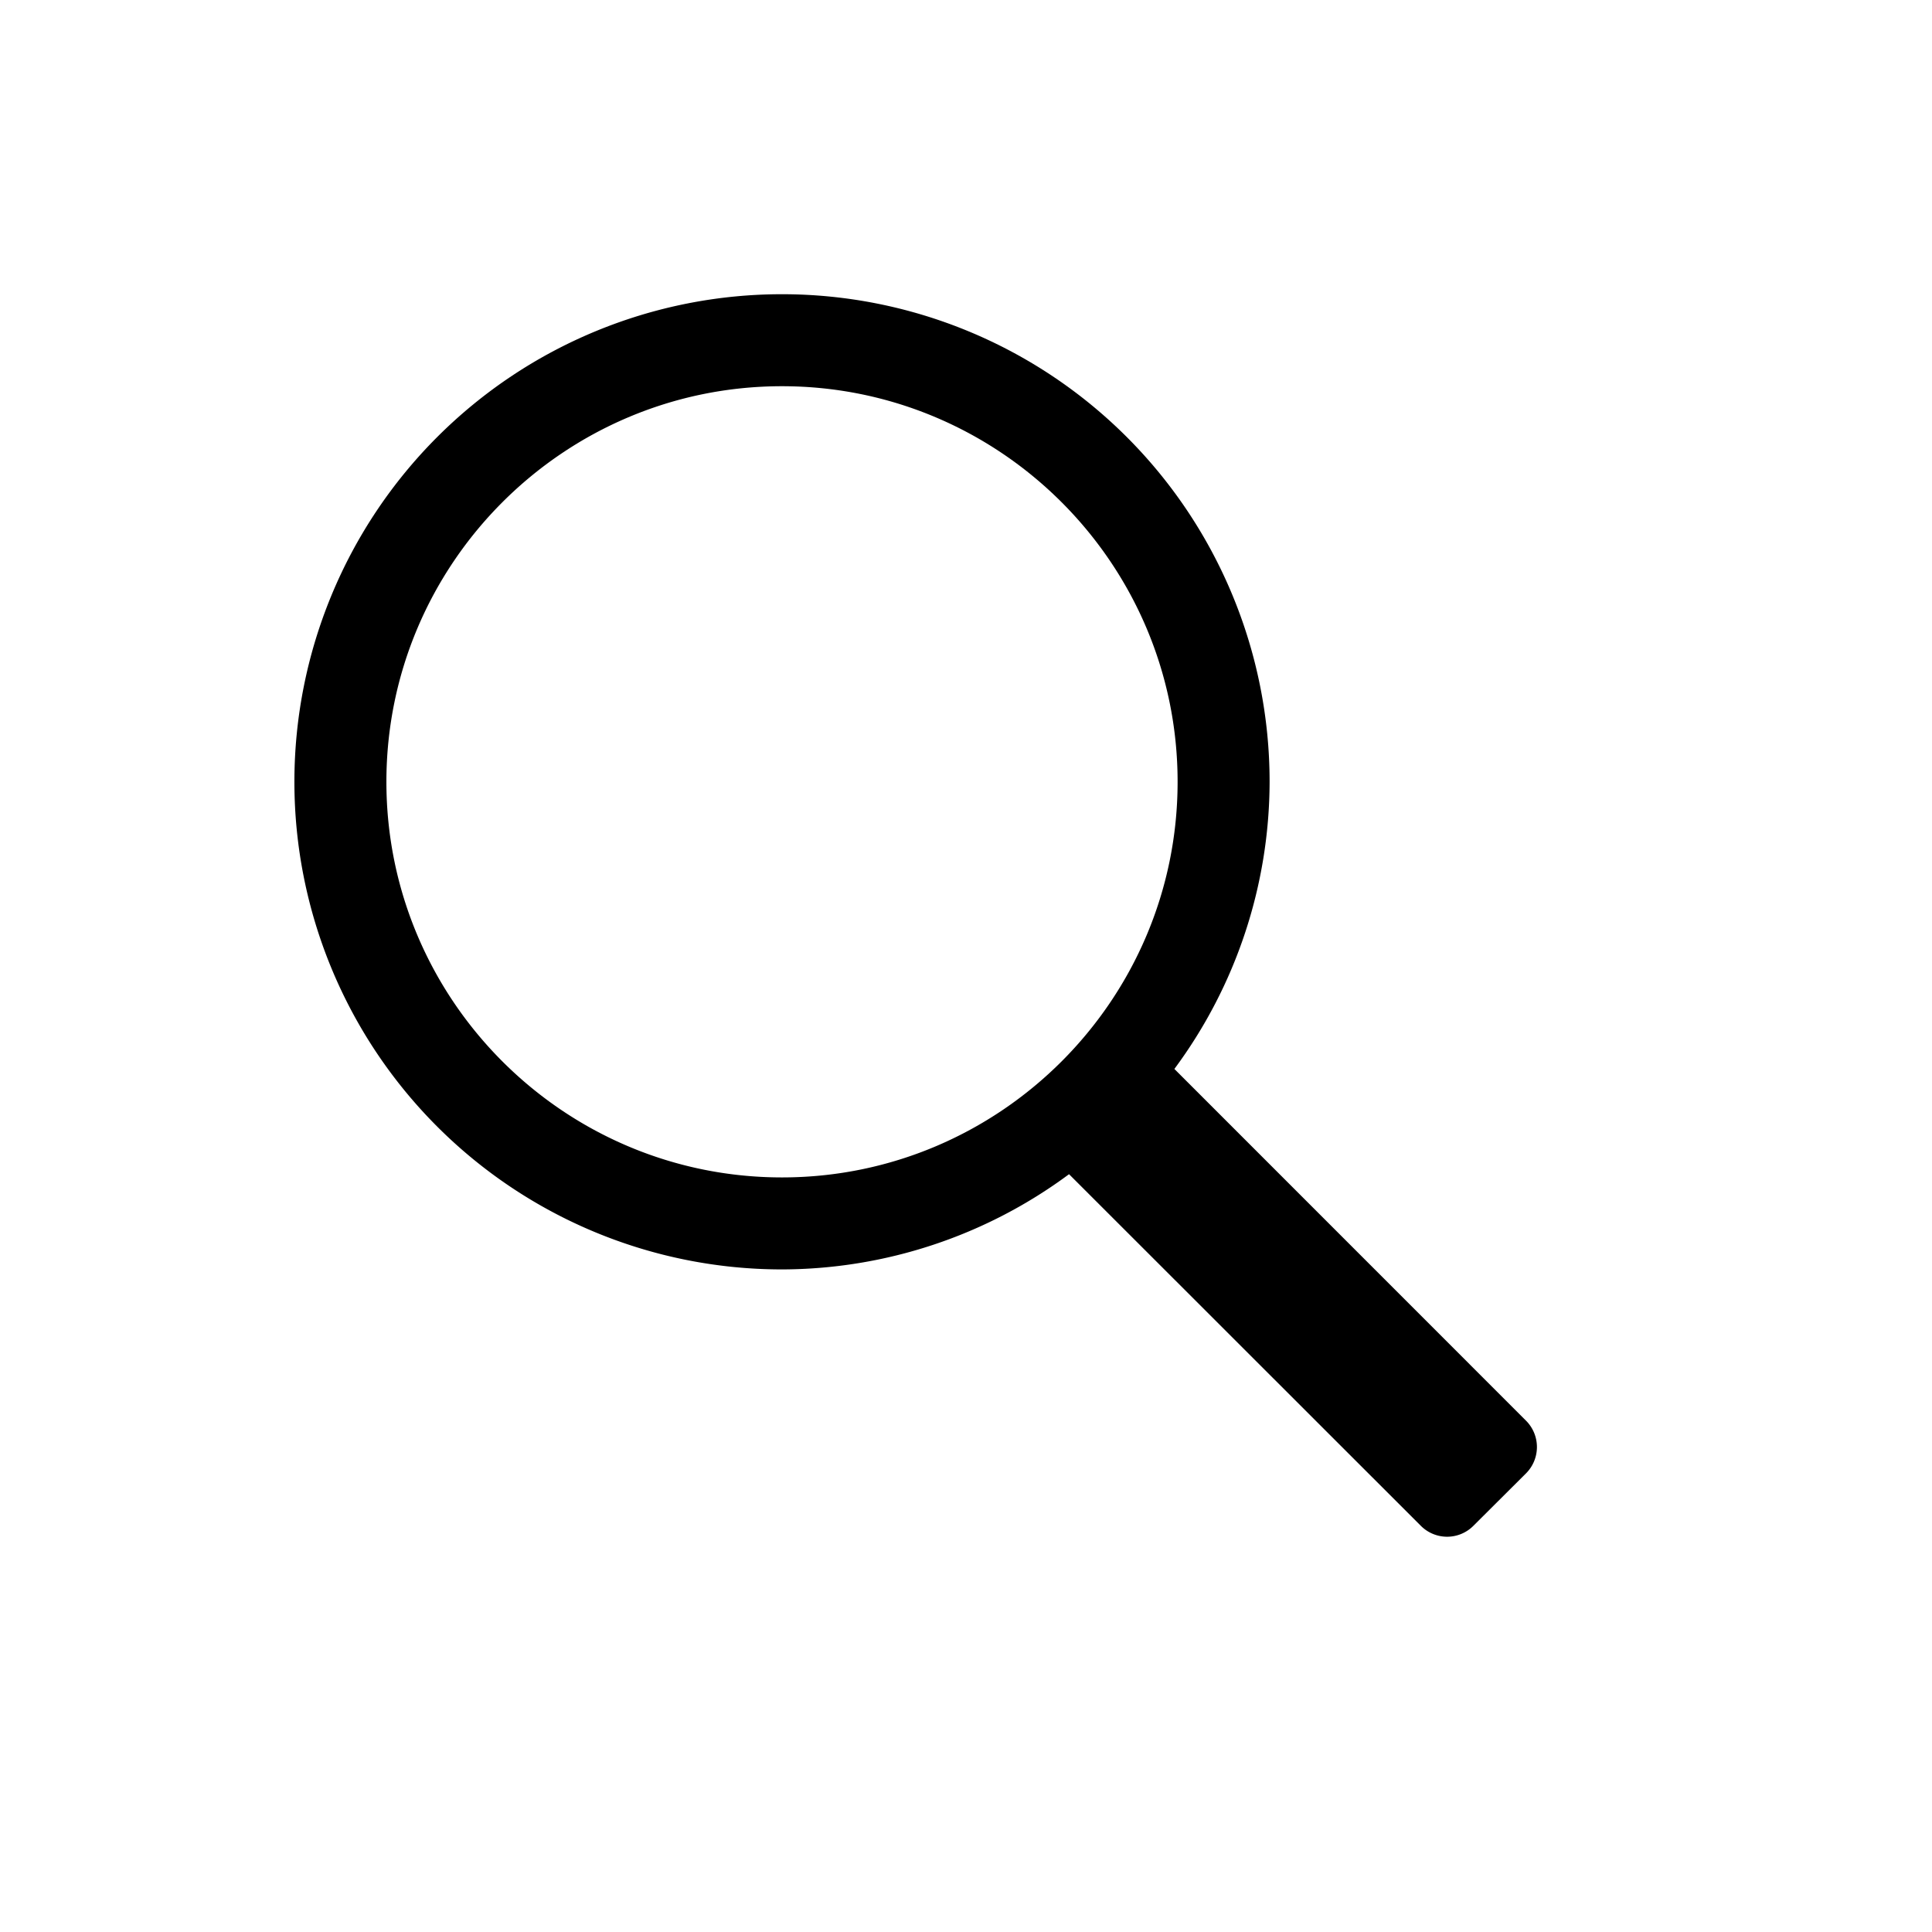<svg xmlns="http://www.w3.org/2000/svg" viewBox="0 0 21 21"><path d="M16.587 15.442l-3.822-3.823A5.256 5.256 0 0 0 13.8 8.498a5.3 5.3 0 1 0-5.3 5.3 5.256 5.256 0 0 0 3.12-1.035l3.824 3.822a.403.403 0 0 0 .571 0l.572-.57a.405.405 0 0 0 0-.573zM4.2 8.498c0-2.371 1.929-4.3 4.3-4.3s4.3 1.929 4.3 4.3-1.929 4.3-4.3 4.3-4.3-1.929-4.3-4.3z"/></svg>